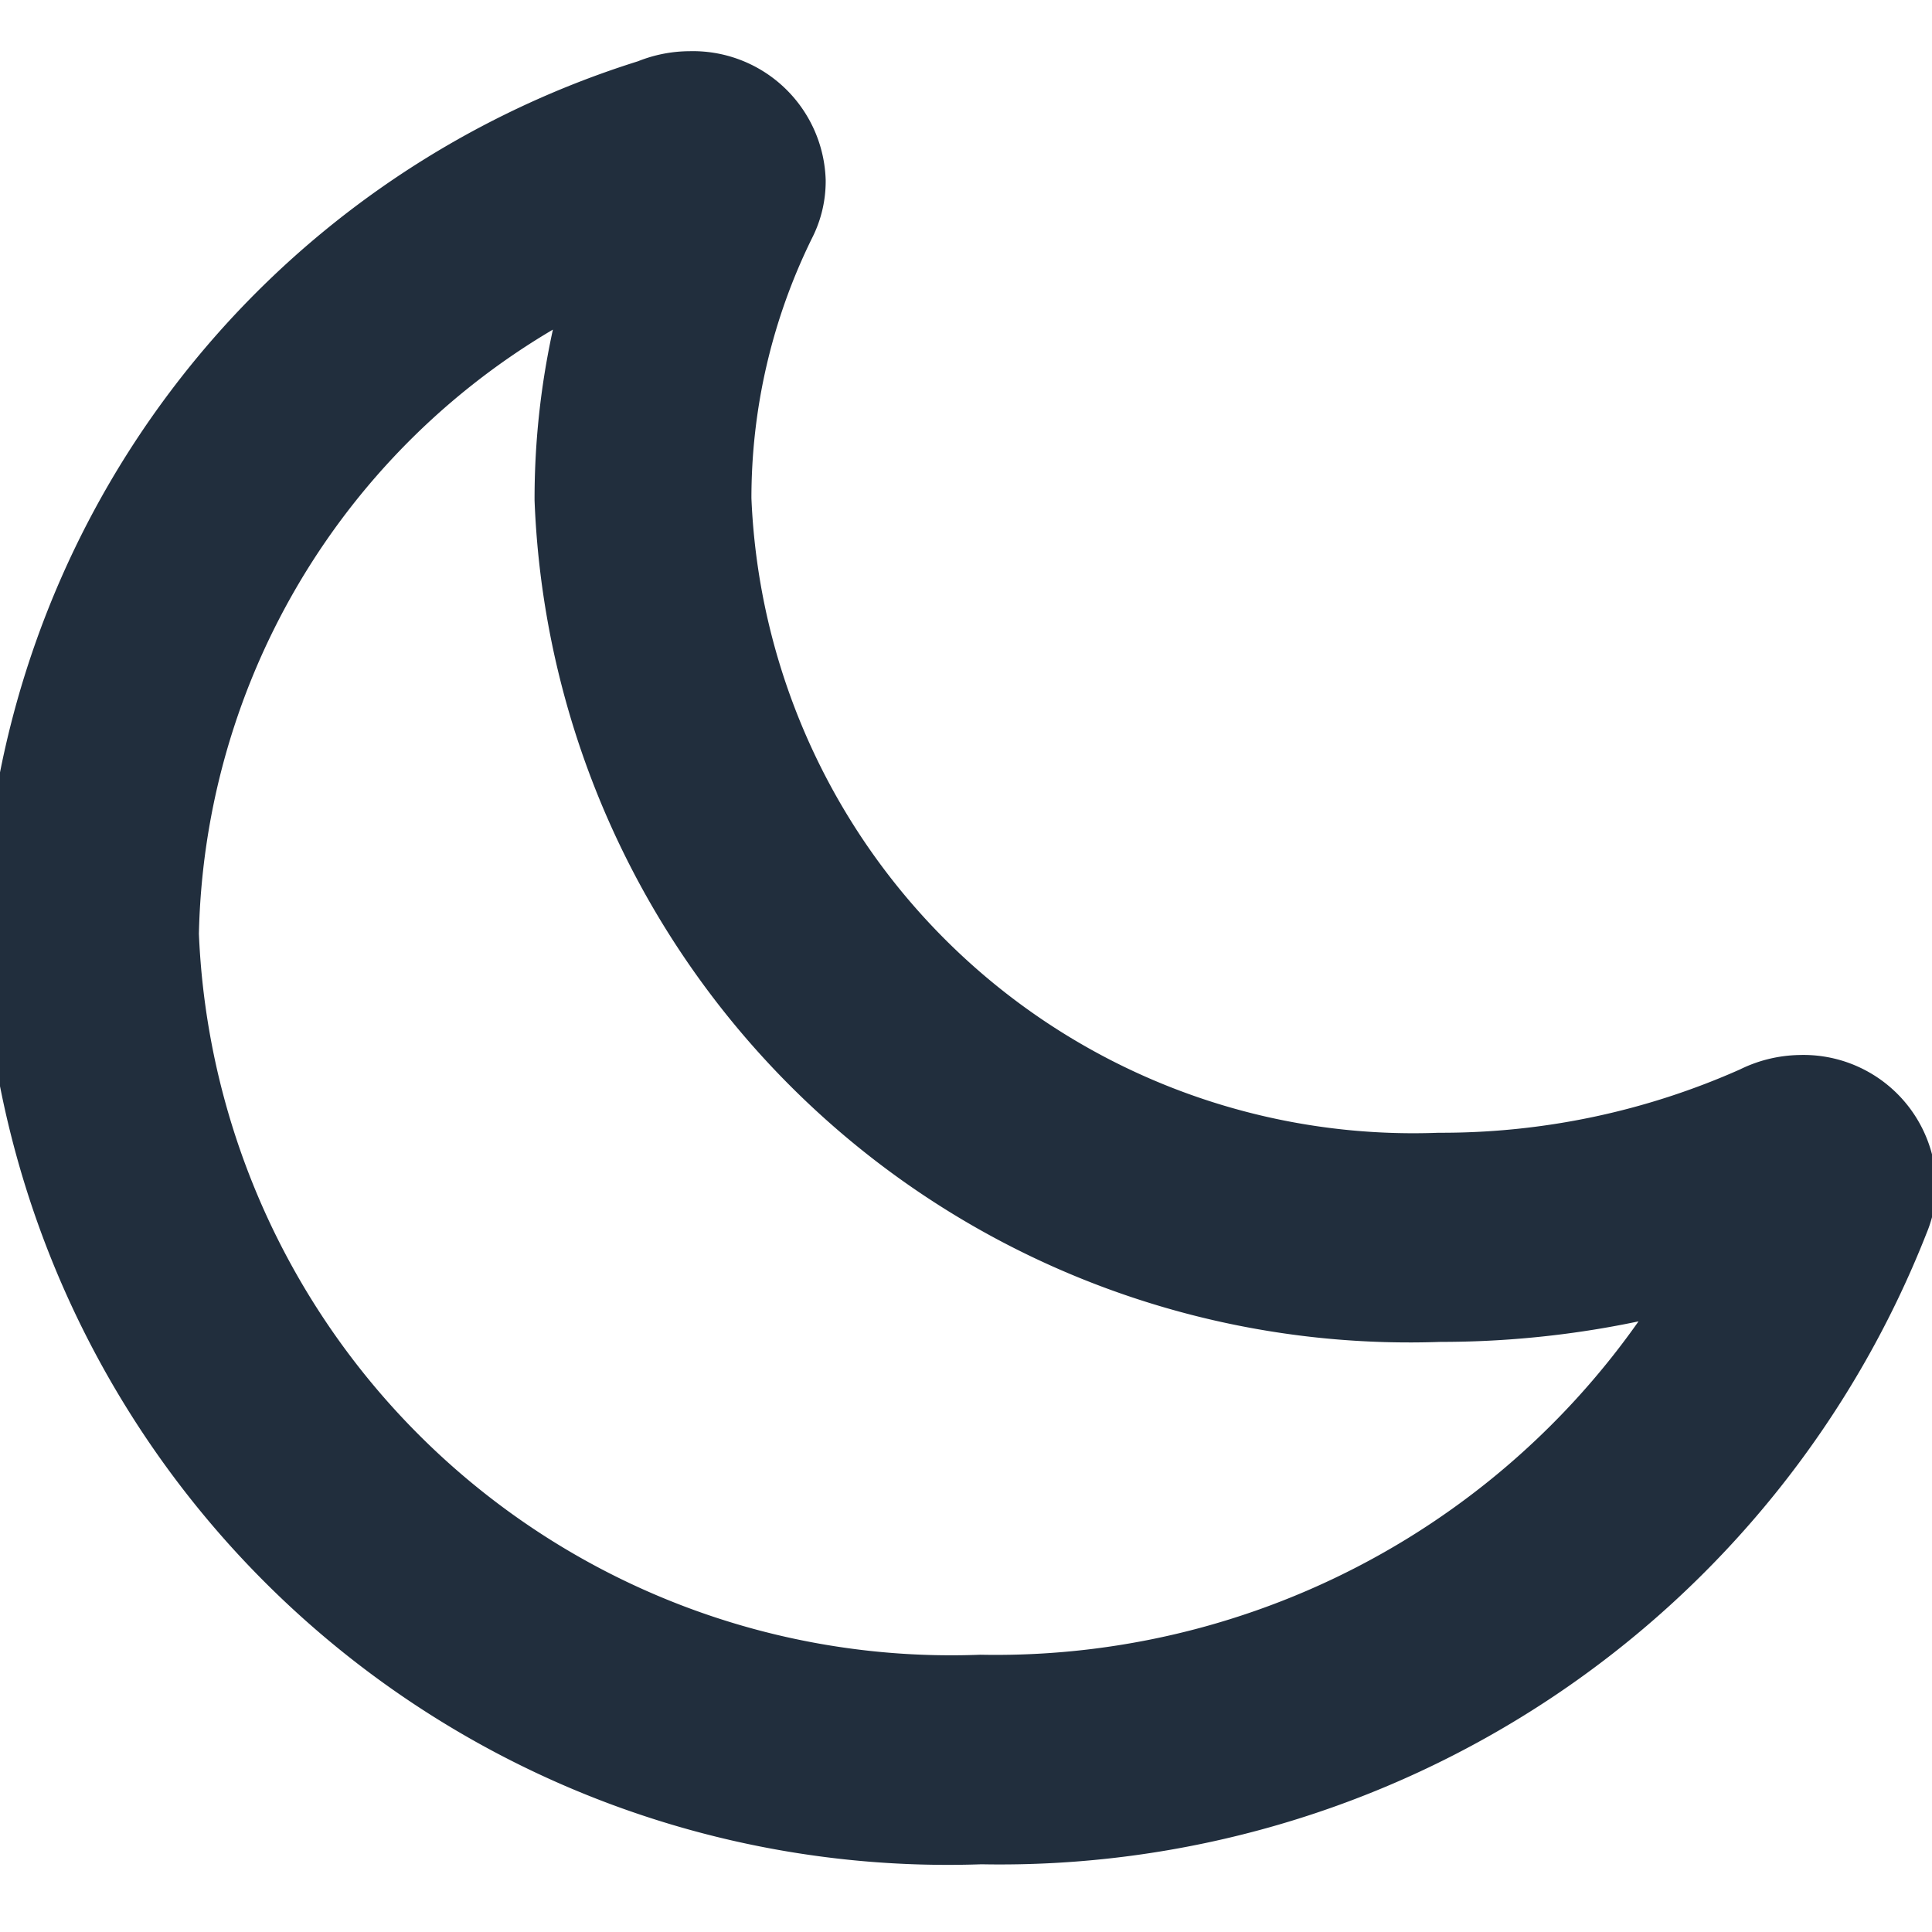 <svg xmlns="http://www.w3.org/2000/svg" width="16" height="16" viewBox="0 0 16 16">
  <defs>
    <style>.a{stroke-width:0.4px;isolation:isolate;}.b{fill:none;}</style>
  </defs>
  <g transform="translate(-0.274 -0.288)">
    <path
      fill="#212e3d"
      stroke="#212e3d"
      d="M14.269,8.385l0,0a6.584,6.584,0,0,1-2.7.572,5.986,5.986,0,0,1-6.2-5.744A5.371,5.371,0,0,1,5.926.82h0A.539.539,0,0,0,5.984.576.6.6,0,0,0,5.363,0,.66.66,0,0,0,5.1.054,7.252,7.252,0,0,0,0,6.815a7.5,7.5,0,0,0,7.77,7.2A7.745,7.745,0,0,0,15.138,9.1a.537.537,0,0,0,.043-.211.6.6,0,0,0-.622-.576A.658.658,0,0,0,14.269,8.385ZM.793,6.815A6.46,6.46,0,0,1,4.875.933l.171-.07q-.035.083-.067.167A6.041,6.041,0,0,0,4.573,3.21a6.751,6.751,0,0,0,6.993,6.479,7.467,7.467,0,0,0,2.513-.431l.183-.068q-.036.083-.074.165A7.01,7.01,0,0,1,7.77,13.28,6.736,6.736,0,0,1,.793,6.815Z"
      transform="translate(0.628 1.212)" />
    <rect class="b" width="16" height="16" transform="translate(0.274 0.288)" />
  </g>
</svg>